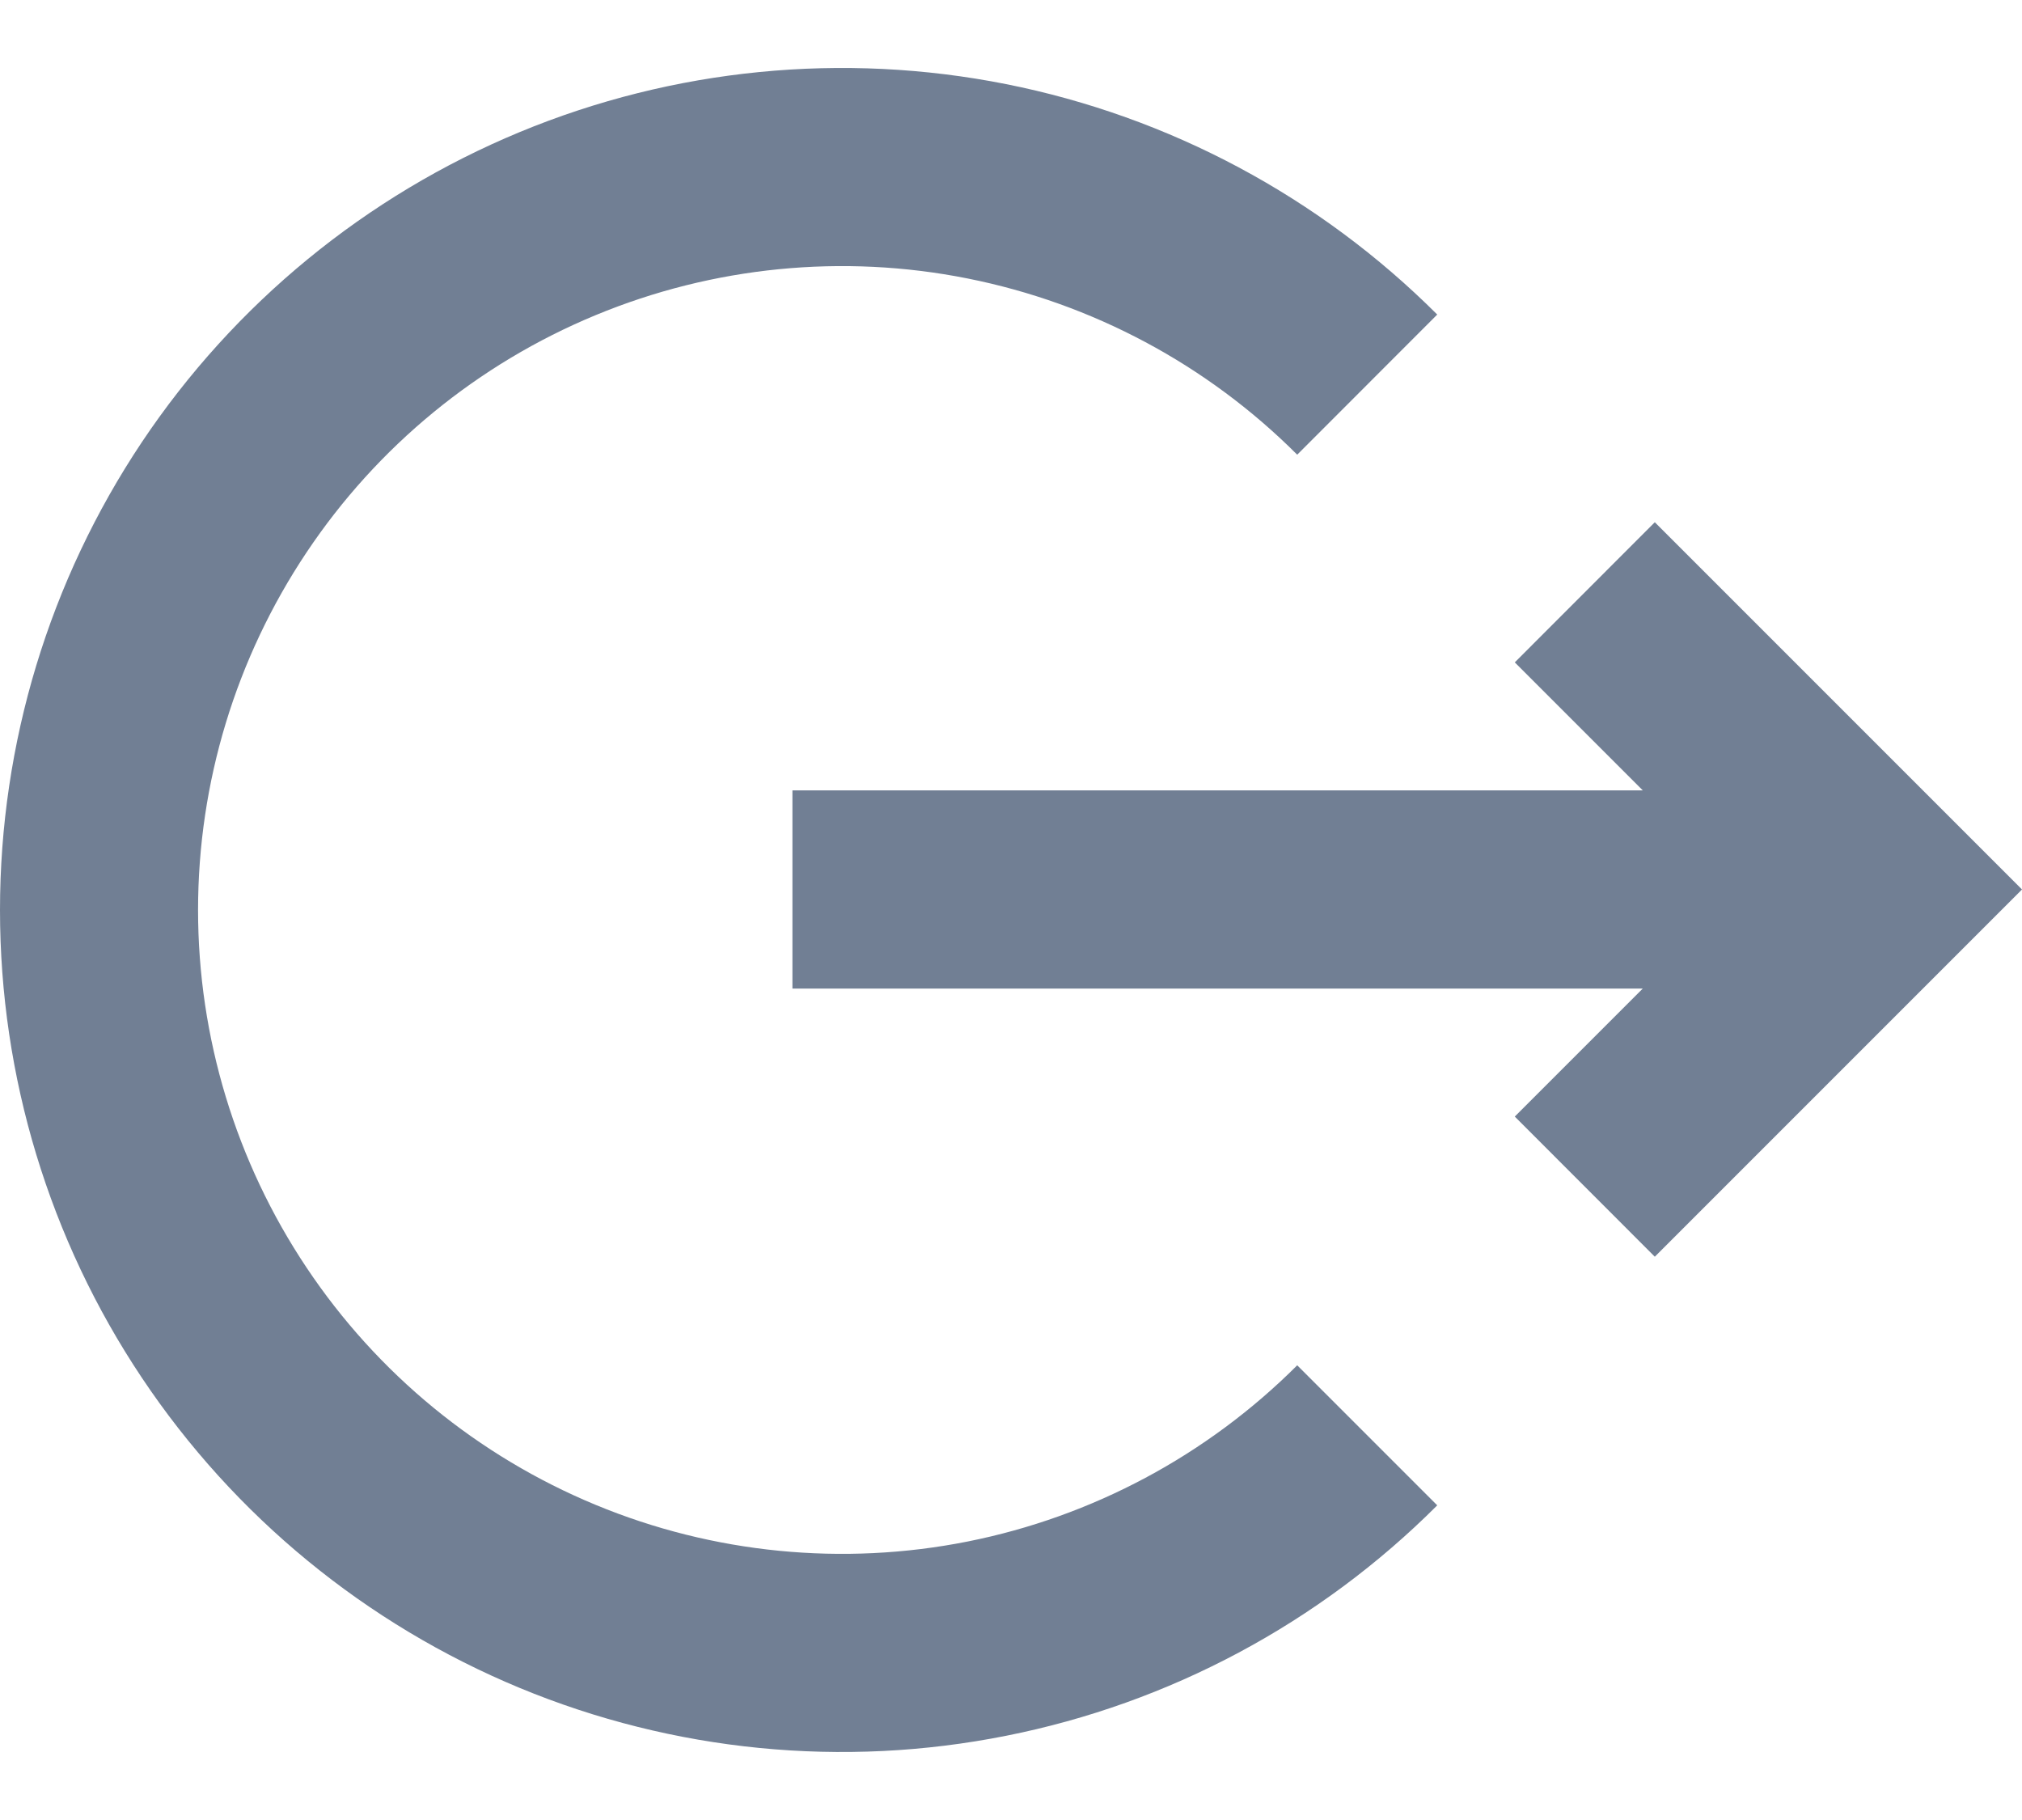 <svg width="20" height="18" viewBox="0 0 20 18" fill="none" xmlns="http://www.w3.org/2000/svg">
<path d="M5.891 3.117C7.054 2.635 8.335 2.508 9.57 2.754C10.805 3 11.94 3.606 12.831 4.497L14.216 3.111C13.051 1.947 11.568 1.154 9.952 0.832C8.337 0.511 6.662 0.676 5.141 1.306C3.619 1.937 2.318 3.004 1.403 4.373C0.488 5.743 0 7.353 0 9C0 10.647 0.488 12.257 1.403 13.626C2.318 14.996 3.619 16.063 5.141 16.694C6.662 17.324 8.337 17.489 9.952 17.167C11.568 16.846 13.051 16.053 14.216 14.888L12.831 13.503C11.94 14.393 10.805 15 9.57 15.246C8.335 15.491 7.054 15.365 5.891 14.883C4.727 14.401 3.732 13.585 3.033 12.538C2.333 11.491 1.959 10.259 1.959 9C1.959 7.74 2.333 6.509 3.033 5.462C3.732 4.415 4.727 3.599 5.891 3.117Z" fill="#717F94"/>
<path d="M14.983 6.551L16.249 7.817L7.838 7.817V9.777H16.249L14.983 11.043L16.368 12.429L20 8.797L16.368 5.165L14.983 6.551Z" fill="#717F94"/>
</svg>
